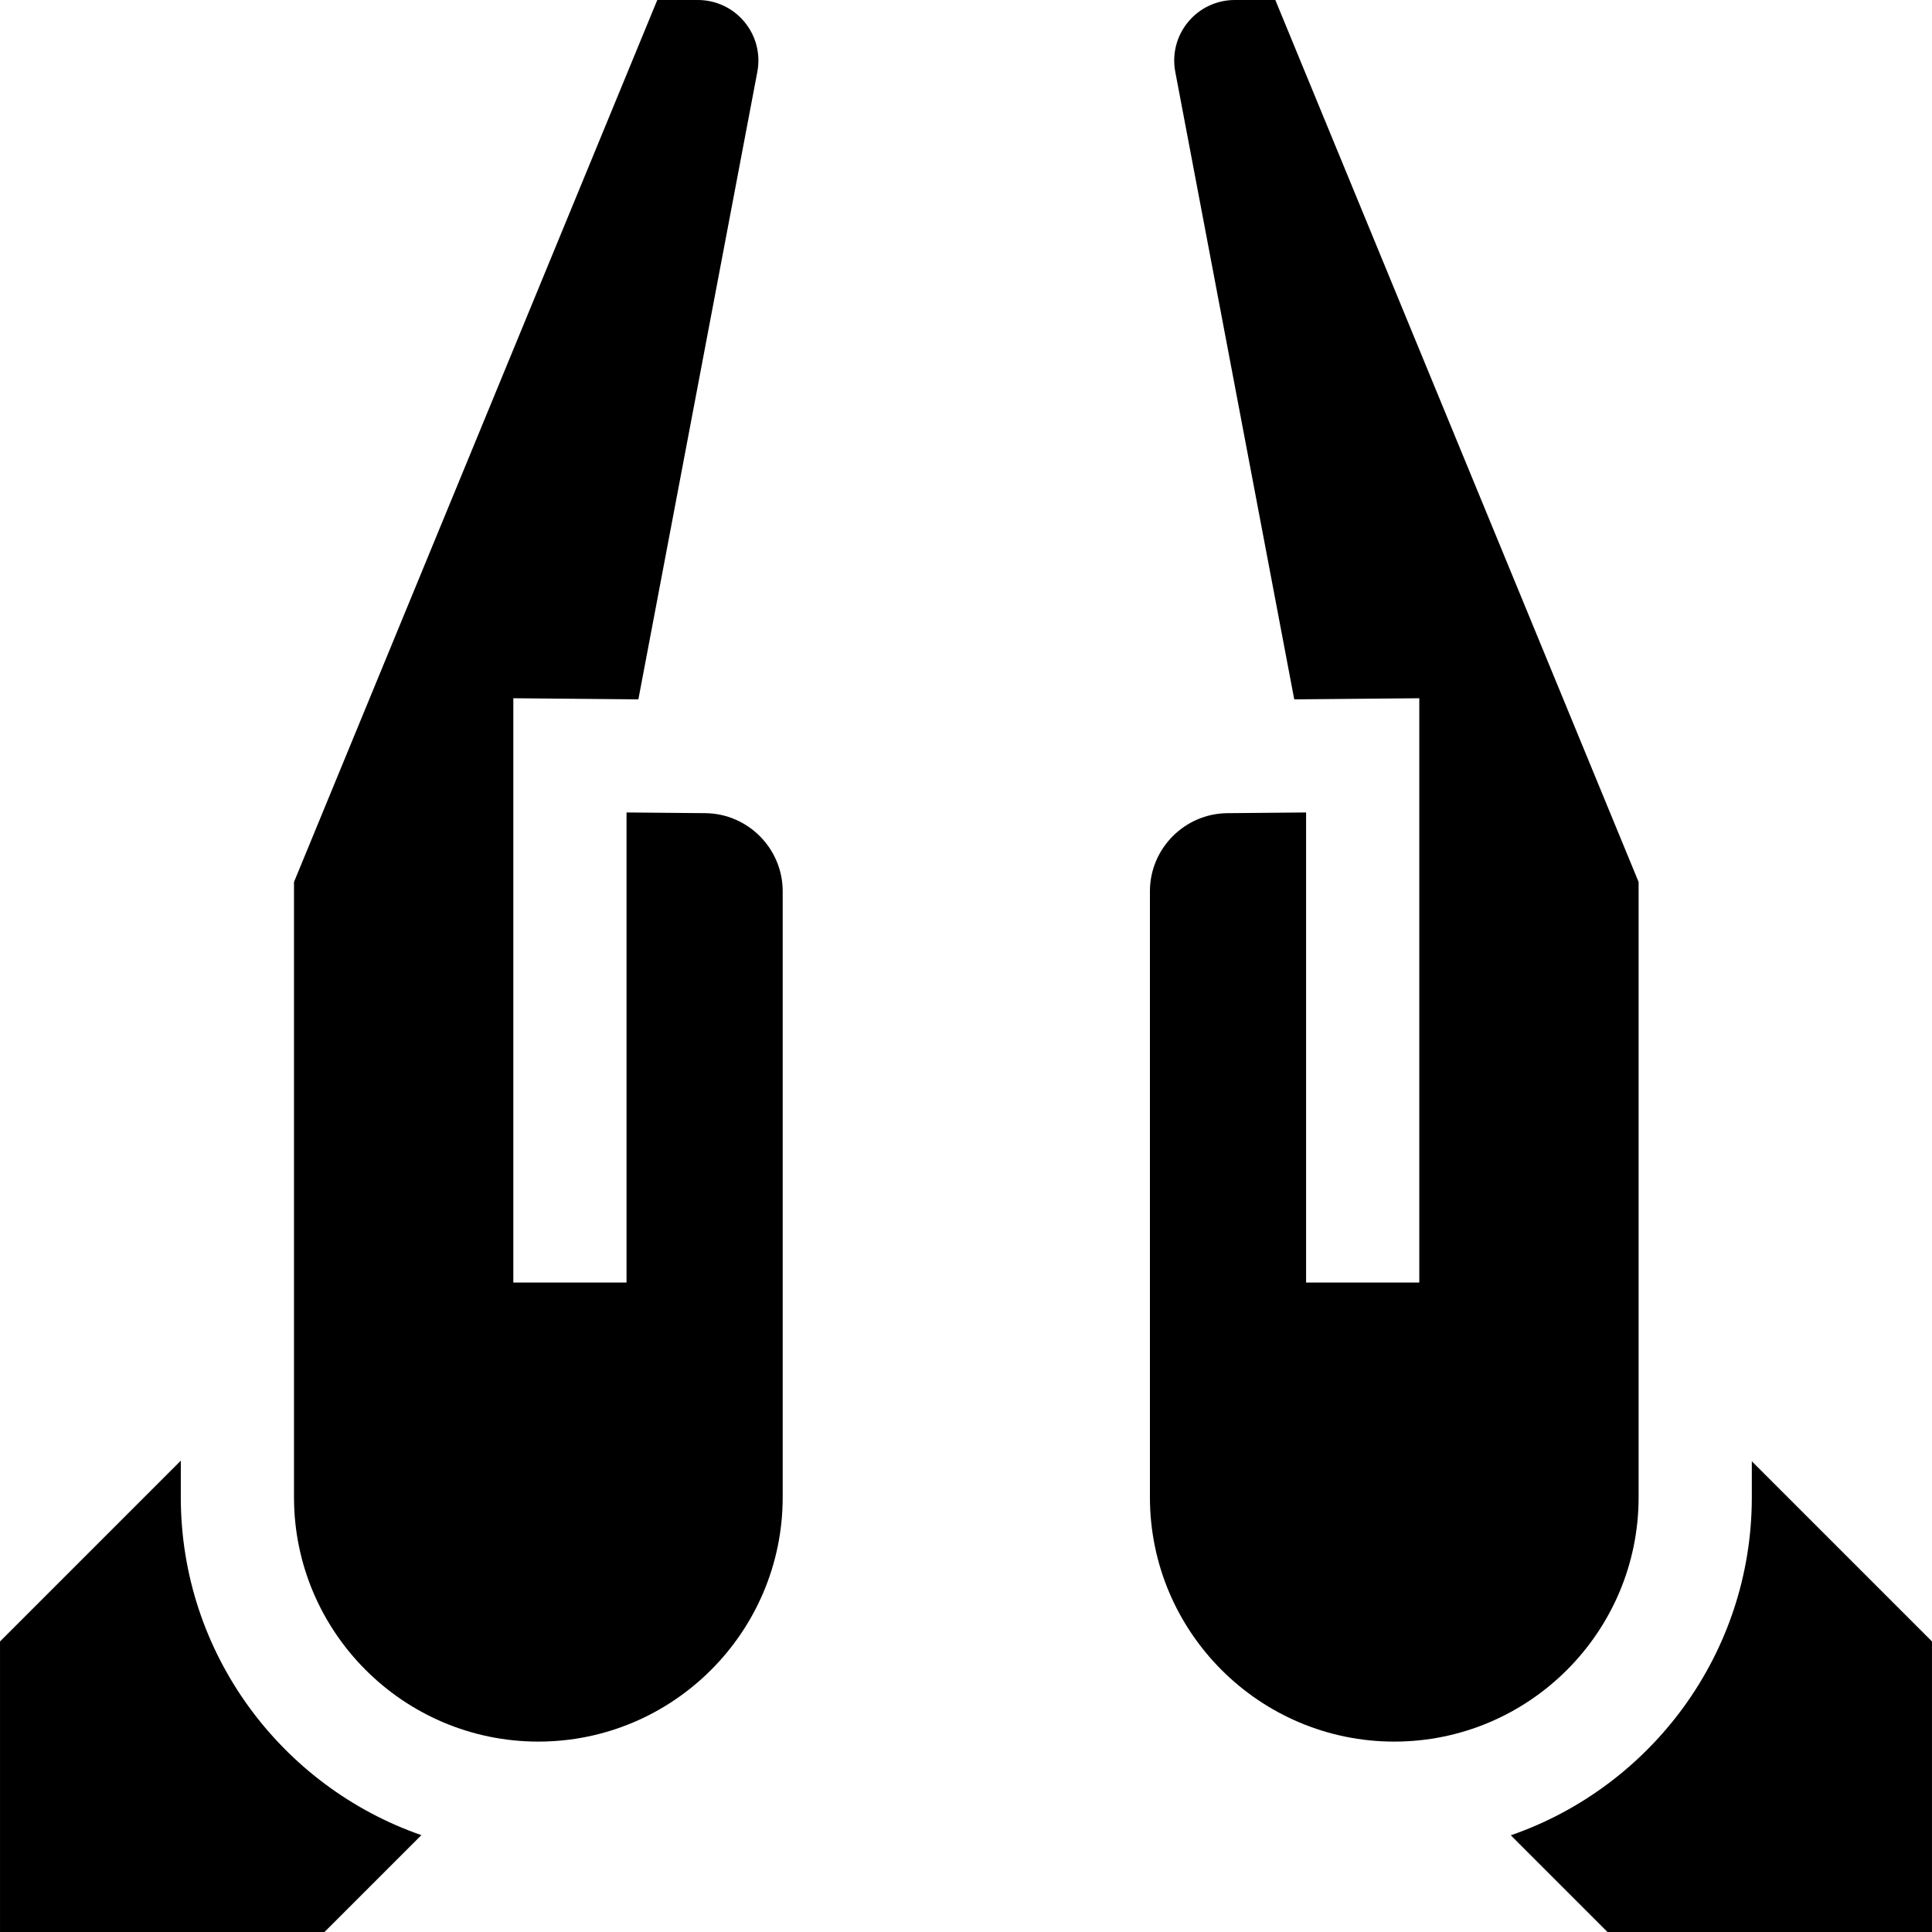 <svg id="Capa_1" enable-background="new 0 0 511.993 511.993" height="512" viewBox="0 0 511.993 511.993" width="512" xmlns="http://www.w3.org/2000/svg"><g><path d="m47.914 396.782v-9.696l-47.91 47.91v76.997h85.992l25.672-25.671c-37.07-12.87-63.754-48.145-63.754-89.54z"/><path d="m186.912 215.494-20.877-.186v124.575h-30v-154.844l33.139.296 31.526-166.299c.893-4.711-.349-9.531-3.408-13.225-3.058-3.693-7.563-5.811-12.359-5.811h-10.746l-96.273 233.735v163.047c0 35.705 29.048 64.753 64.753 64.753s64.753-29.048 64.753-64.753v-160.596c0-11.309-9.2-20.59-20.508-20.692z"/><path d="m434.244 396.782v-163.047l-96.273-233.735h-10.747c-4.796 0-9.3 2.118-12.359 5.812-3.059 3.693-4.301 8.513-3.407 13.225l31.525 166.299 33.14-.296v154.845h-30v-124.576l-20.877.186c-11.308.102-20.508 9.383-20.508 20.691v160.597c0 35.705 29.048 64.753 64.753 64.753s64.753-29.049 64.753-64.754z"/><path d="m464.244 387.251v9.532c0 41.44-26.743 76.747-63.875 89.583l25.628 25.628h85.992v-76.997z"/></g></svg>